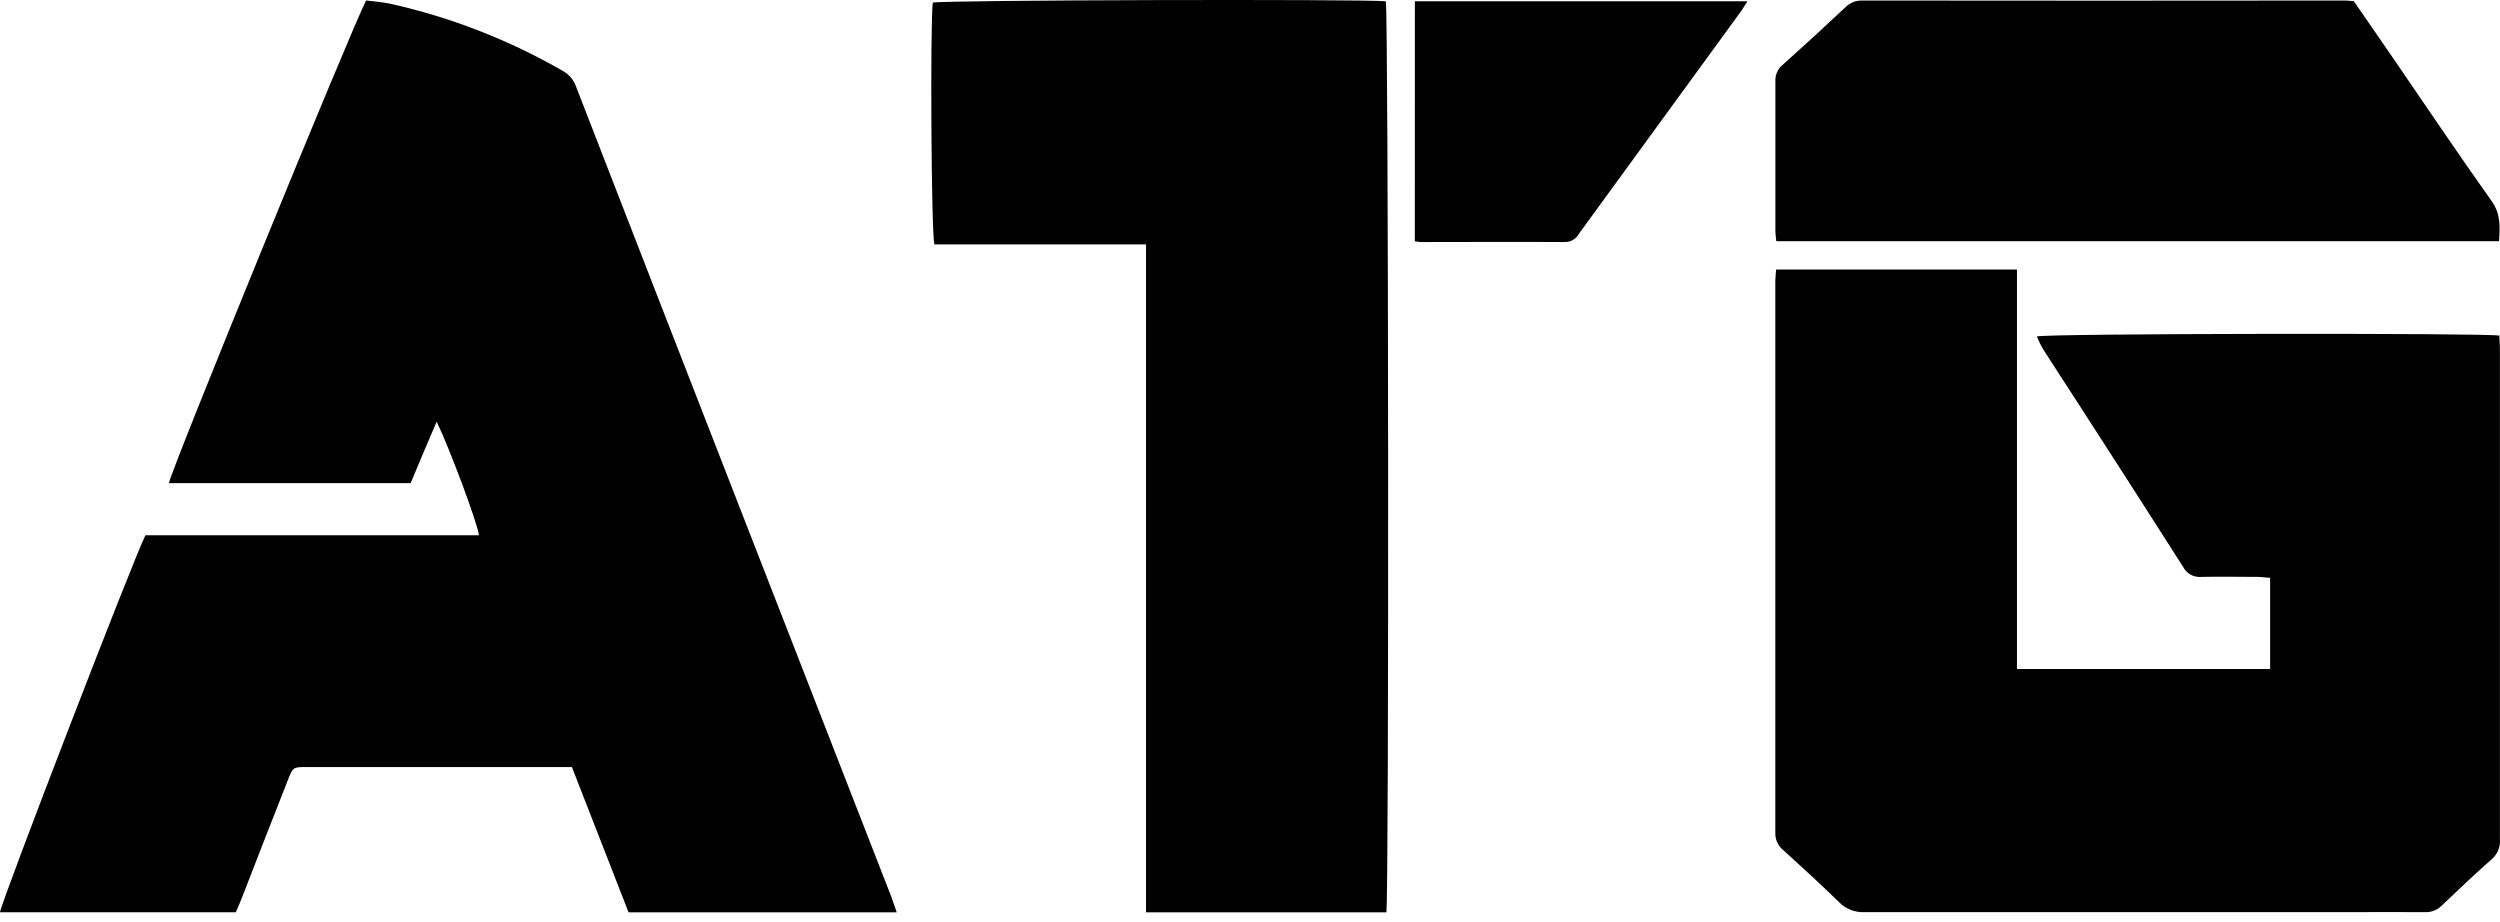 <svg width="122" height="45" viewBox="0 0 122 45" fill="none" xmlns="http://www.w3.org/2000/svg">
<path d="M43.761 44.522H30.674C29.759 42.172 28.839 39.82 27.909 37.432H14.963C14.304 37.432 14.299 37.432 14.046 38.071C13.287 40 12.53 41.938 11.776 43.886C11.697 44.094 11.601 44.298 11.506 44.519H0C0.021 44.105 6.567 27.127 7.098 26.122H23.37C23.352 25.661 21.914 21.809 21.309 20.578C21.077 21.119 20.868 21.608 20.667 22.08C20.466 22.551 20.255 23.064 20.039 23.577H8.244C8.275 23.102 17.218 1.23 17.867 0.024C18.238 0.073 18.64 0.096 19.039 0.181C21.999 0.842 24.841 1.948 27.469 3.463C27.773 3.632 28.003 3.907 28.115 4.236C30.779 11.106 33.45 17.977 36.128 24.847C38.585 31.162 41.045 37.476 43.506 43.788C43.591 44.02 43.666 44.249 43.761 44.522Z" fill="black"/>
<path d="M86.675 13.154H98.428V32.646H110.782V28.194C110.601 28.194 110.406 28.153 110.21 28.153C109.282 28.153 108.355 28.13 107.43 28.153C107.06 28.189 106.705 27.995 106.536 27.664C104.818 24.969 103.093 22.282 101.36 19.602C100.801 18.737 100.234 17.874 99.683 17.005C99.576 16.815 99.481 16.619 99.397 16.418C99.912 16.271 121.239 16.245 121.968 16.377C121.968 16.565 121.996 16.766 121.996 16.967C121.996 24.964 121.996 32.96 121.996 40.955C122.027 41.323 121.879 41.684 121.6 41.926C120.765 42.663 119.956 43.428 119.152 44.198C118.932 44.416 118.631 44.53 118.323 44.513C117.086 44.5 115.849 44.513 114.613 44.513C106.741 44.513 98.869 44.513 90.996 44.513C90.525 44.537 90.067 44.356 89.738 44.018C88.855 43.152 87.935 42.318 87.026 41.488C86.768 41.284 86.624 40.969 86.636 40.641C86.636 31.654 86.636 22.669 86.636 13.684C86.639 13.535 86.66 13.373 86.675 13.154Z" fill="black"/>
<path d="M67.654 44.523H55.926C55.926 42.977 55.926 41.431 55.926 39.886V11.927H53.322H45.6C45.446 11.466 45.389 1.189 45.52 0.128C45.974 -0.001 66.572 -0.05 67.628 0.063C67.757 0.514 67.79 43.722 67.654 44.523Z" fill="black"/>
<path d="M114.867 0.058L116.756 2.797C118.363 5.141 119.95 7.501 121.594 9.817C122.042 10.446 121.999 11.064 121.952 11.77H86.683C86.667 11.582 86.639 11.42 86.639 11.255C86.639 8.823 86.639 6.391 86.639 3.961C86.625 3.652 86.759 3.355 86.999 3.16C88.03 2.238 89.047 1.304 90.05 0.36C90.265 0.14 90.561 0.019 90.869 0.025C98.739 0.035 106.609 0.035 114.481 0.025C114.597 0.037 114.72 0.05 114.867 0.058Z" fill="black"/>
<path d="M69.046 0.061H85.276C85.117 0.303 85.019 0.486 84.882 0.659C83.39 2.708 81.898 4.755 80.407 6.801C79.291 8.331 78.174 9.864 77.058 11.399C76.923 11.655 76.657 11.814 76.367 11.812C74.049 11.796 71.715 11.812 69.386 11.812C69.288 11.812 69.187 11.794 69.043 11.778L69.046 0.061Z" fill="black"/>
</svg>
